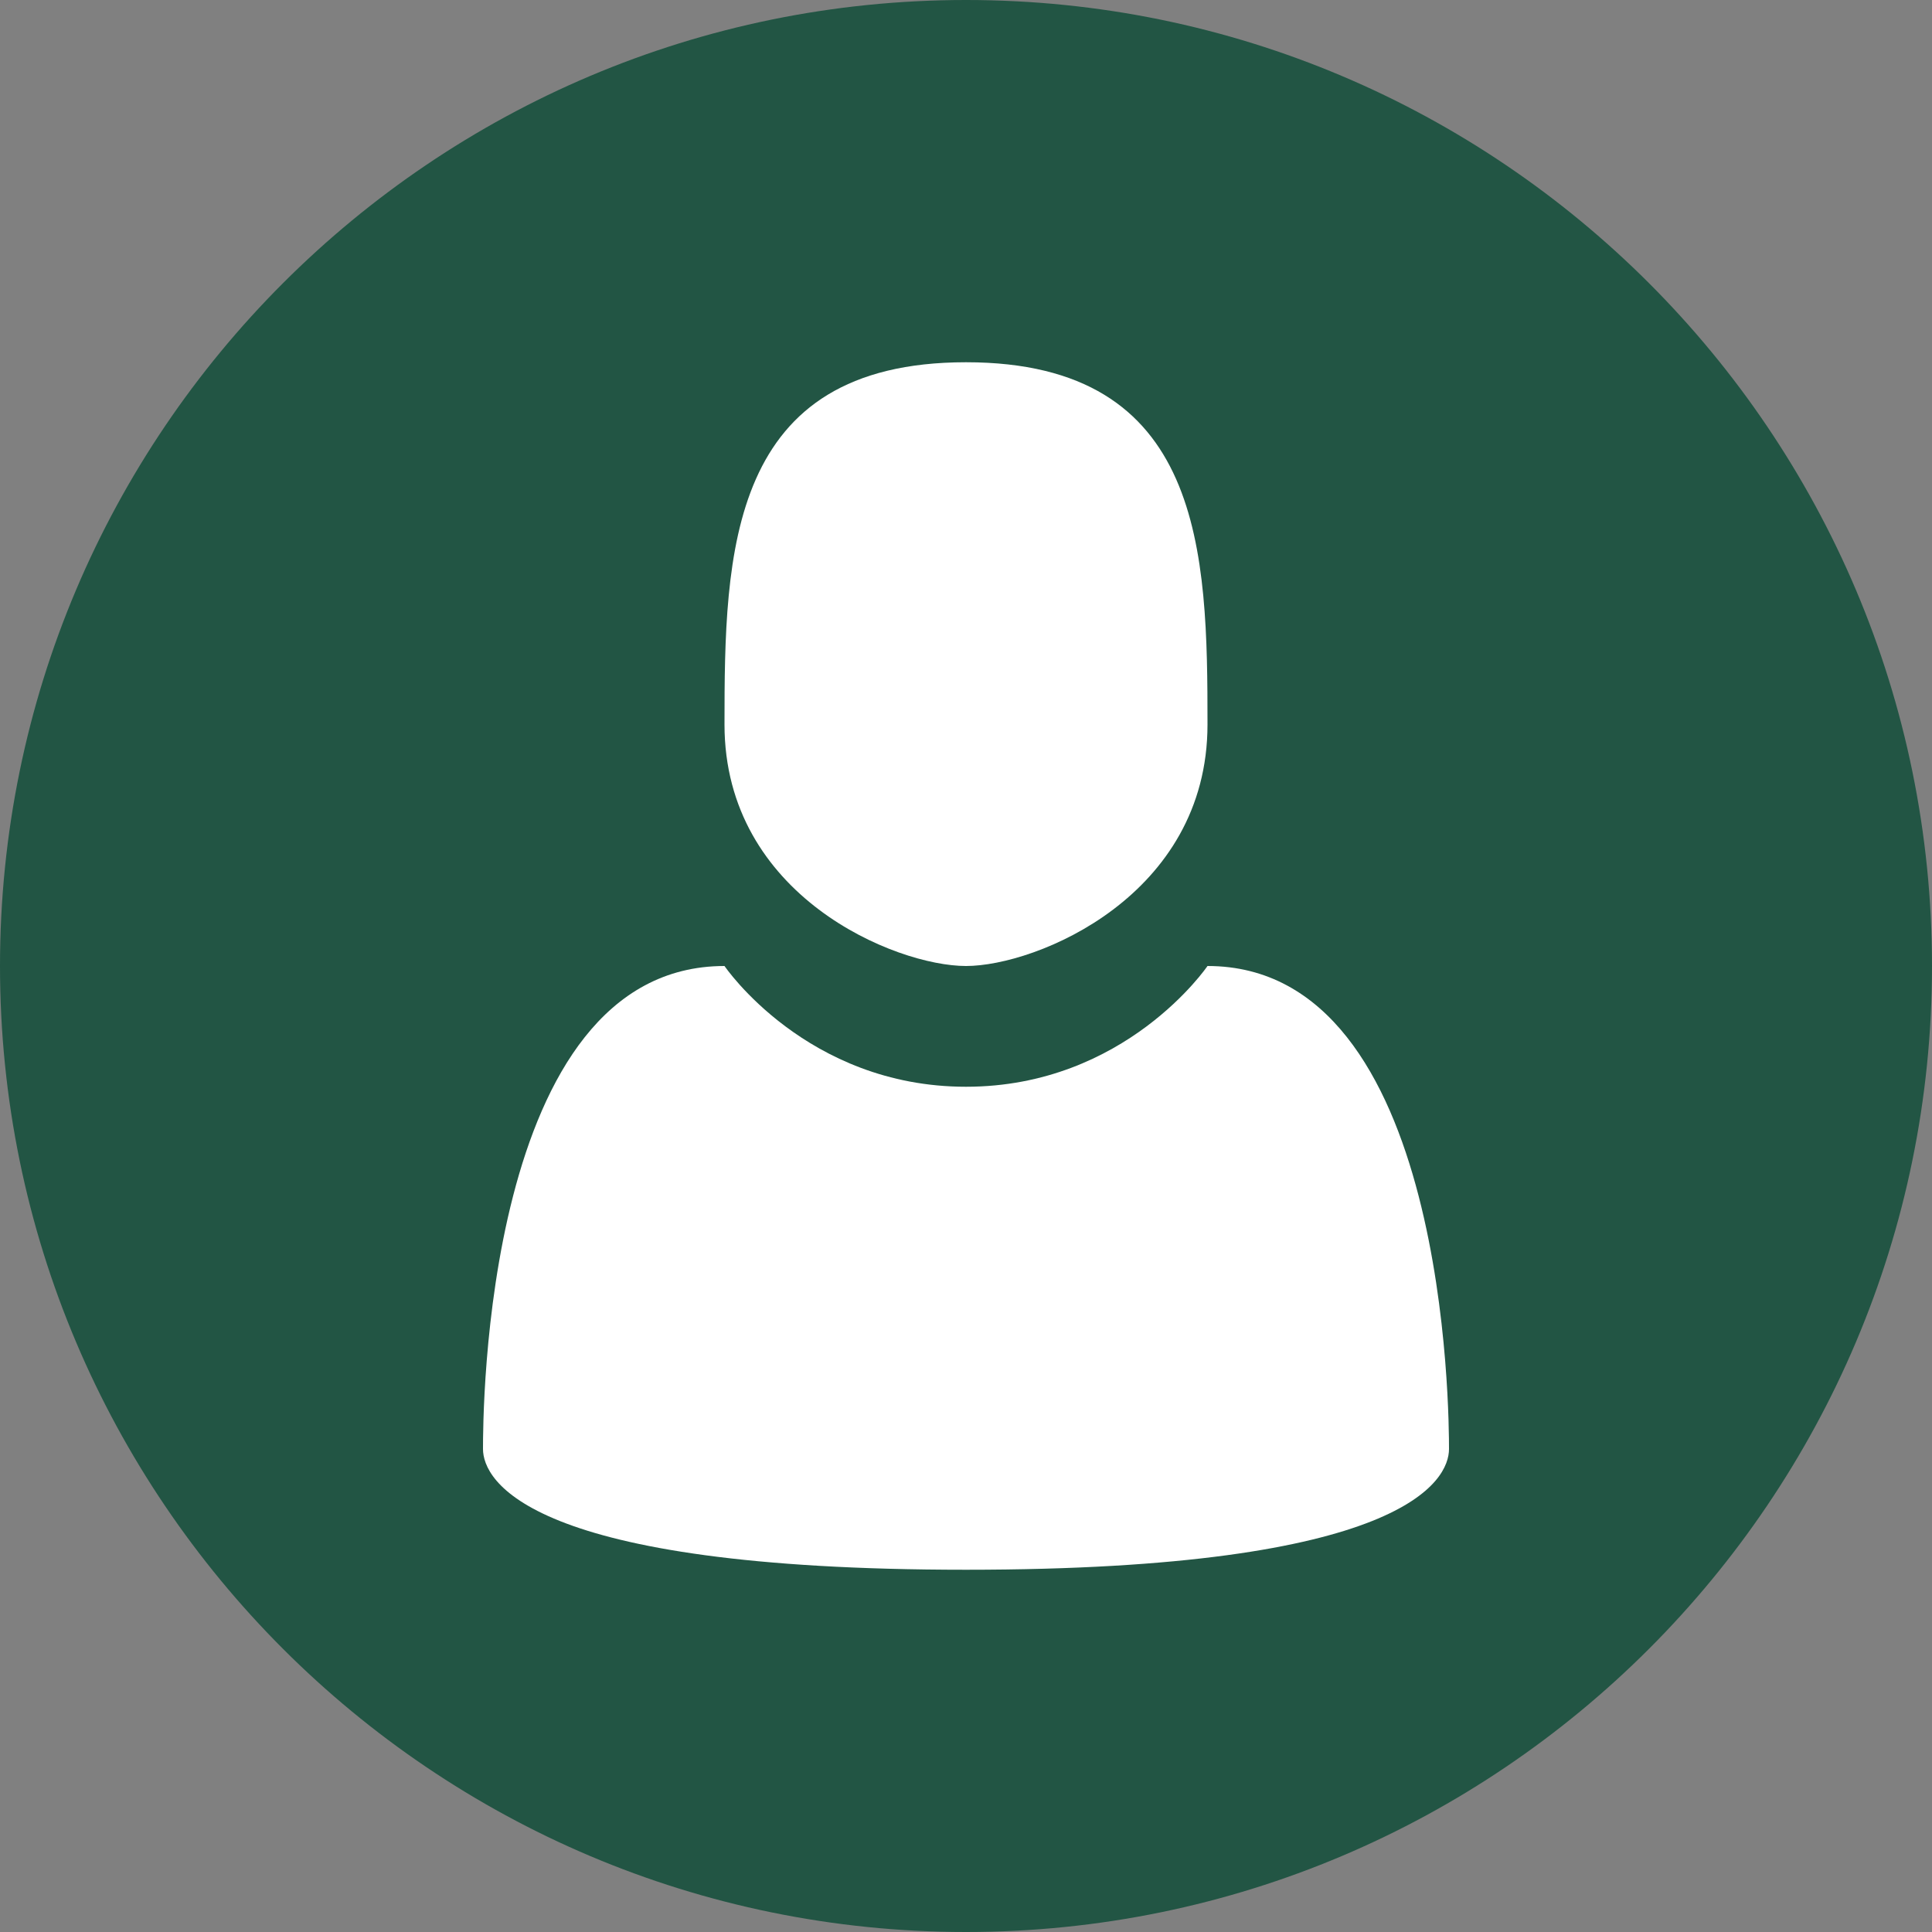 <?xml version="1.0" standalone="no"?><svg xmlns="http://www.w3.org/2000/svg" xmlns:xlink="http://www.w3.org/1999/xlink" style="isolation:isolate" viewBox="0 0 64 64" width="64" height="64"><rect x="0" y="0" width="64" height="64" fill="#808080" stroke="none"/><defs><clipPath id="_clipPath_IjcImke9jzTf12VEBaYU5rmgTSp9HzPJ"><rect width="64" height="64"/></clipPath></defs><g clip-path="url(#_clipPath_IjcImke9jzTf12VEBaYU5rmgTSp9HzPJ)"><path d=" M 0 32 C 0 14.339 14.339 0 32 0 C 49.661 0 64 14.339 64 32 C 64 49.661 49.661 64 32 64 C 14.339 64 0 49.661 0 32 Z " fill="rgb(34,85,68)"/><path d=" M 32 32 C 34.329 32 40 29.682 40 24 C 40 18.318 39.892 12 32 12 C 24.108 12 24 18.318 24 24 C 24 29.682 29.671 32 32 32 Z " fill="rgb(255,255,255)"/><path d=" M 40 32 C 40 32 37.287 36 32 36 C 26.713 36 24 32 24 32 C 15.994 32 16 46.972 16 48 C 16 49.028 17.458 52 32 52 C 46.543 52 48 49.028 48 48 C 48 46.972 47.981 32 40 32 Z " fill="rgb(255,255,255)"/></g></svg>